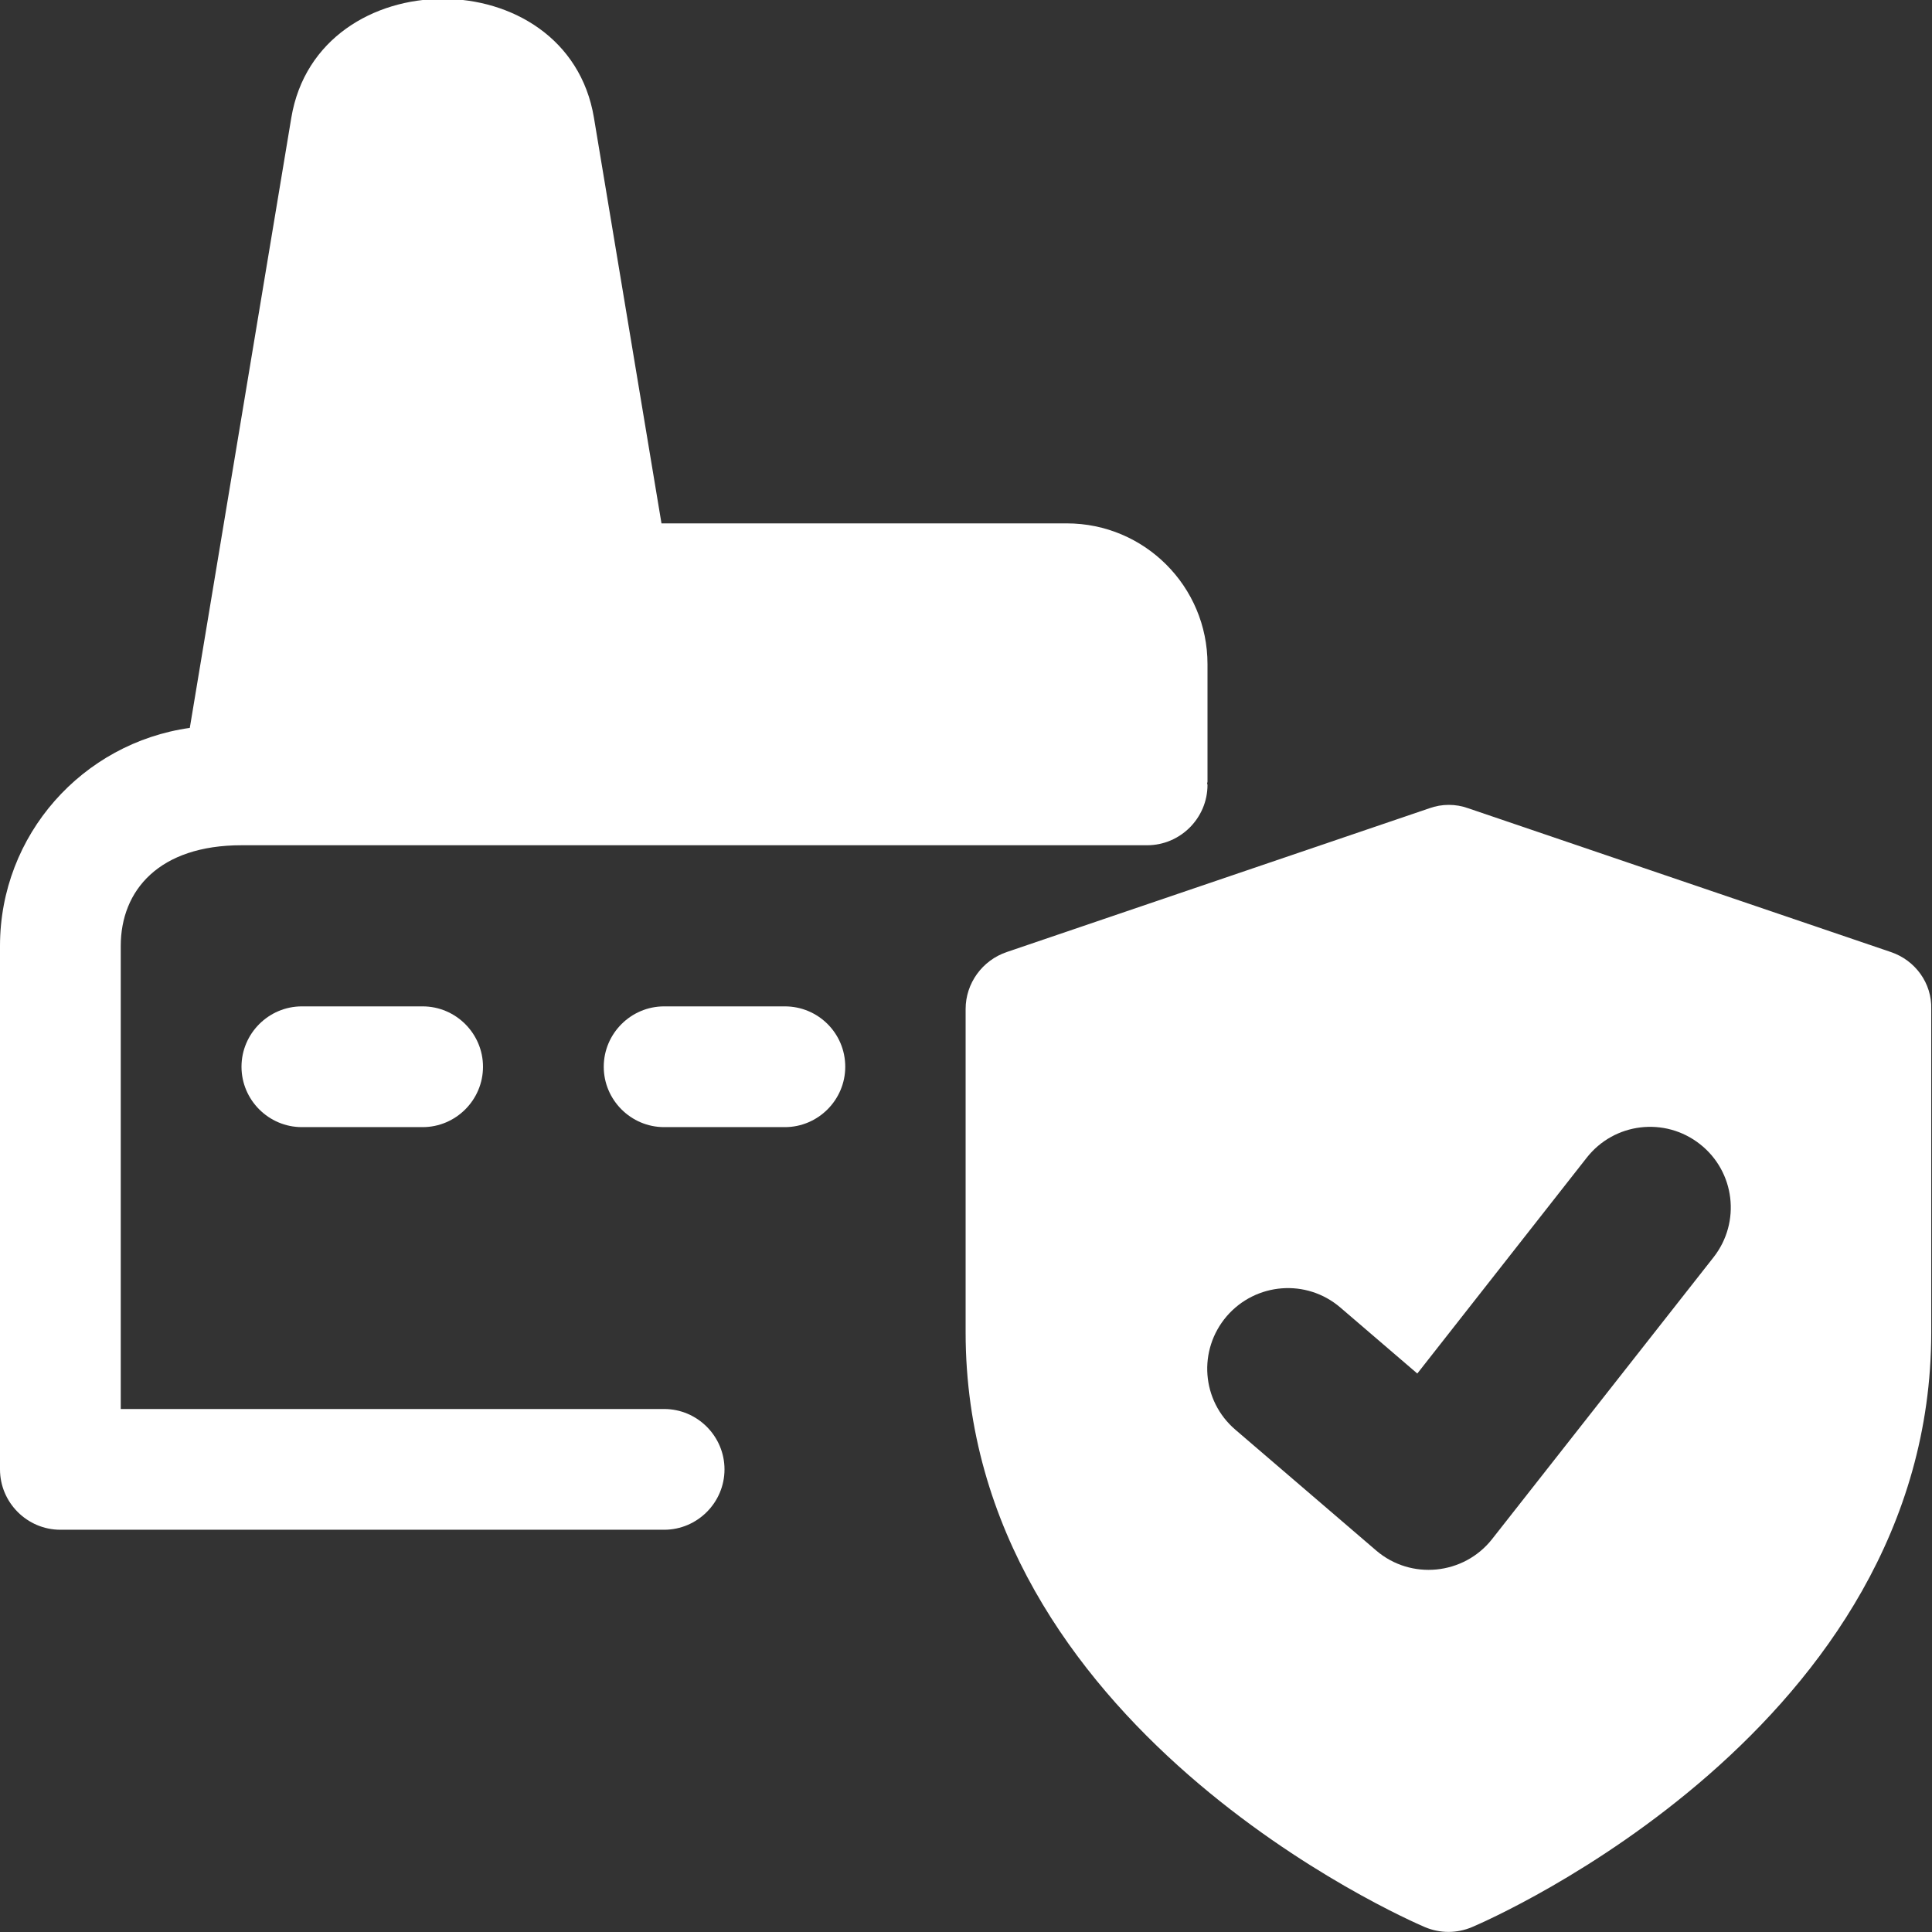 <?xml version="1.0" encoding="utf-8"?>
<!-- Generator: Adobe Illustrator 22.0.1, SVG Export Plug-In . SVG Version: 6.00 Build 0)  -->
<svg version="1.1" id="bold" xmlns="http://www.w3.org/2000/svg" xmlns:xlink="http://www.w3.org/1999/xlink" x="0px" y="0px"
	 viewBox="0 0 512 512" style="enable-background:new 0 0 512 512;" xml:space="preserve">
<rect x="0" y="0" width="512" height="512" fill="#333333" stroke="none"/>
<style type="text/css">
	.st0{fill:#FFFFFF;}
</style>
<path class="st0" d="M501.1,252.3l-112-38.1c-3.3-1.2-7-1.2-10.3,0l-112,38.1c-6.5,2.2-10.9,8.3-10.9,15.1v85.7
	c0,104.6,116.8,155.5,121.7,157.6c4,1.7,8.5,1.7,12.5,0c5-2.1,121.7-53,121.7-157.6v-85.7C512,260.6,507.6,254.5,501.1,252.3
	L501.1,252.3z M454.1,333.2l-58.7,74.7c-7.5,9.5-21.5,10.9-30.7,3l-37.3-32c-9-7.7-10-21.1-2.3-30.1c7.7-8.9,21.1-10,30.1-2.3
	l20.4,17.5l44.9-57.2c7.3-9.3,20.7-10.9,30-3.6C459.8,310.5,461.4,323.9,454.1,333.2z"/>
<path class="st0" d="M208,266.7h-32c-8.8,0-16,7.2-16,16c0,8.8,7.2,16,16,16h32c8.8,0,16-7.2,16-16C224,273.8,216.8,266.7,208,266.7
	z"/>
<path class="st0" d="M80,266.7c-8.8,0-16,7.2-16,16c0,8.8,7.2,16,16,16h32c8.8,0,16-7.2,16-16c0-8.8-7.2-16-16-16H80z"/>
<path class="st0" d="M320,176c0-20.6-16.7-37.3-37.3-37.3H175.3L157.4,31.2c-7-42.1-73.2-41.9-80.2,0L50.3,192.9
	C21.9,196.9,0,221.2,0,250.7v138.7c0,8.8,7.2,16,16,16h160c8.8,0,16-7.2,16-16s-7.2-16-16-16H32V250.7c0-14.8,10.2-26.7,32-26.7h240
	c8.8,0,16-7.2,16-16c0-0.1-0.1-0.3-0.1-0.4s0.1-0.3,0.1-0.4V176z"/>
</svg>
